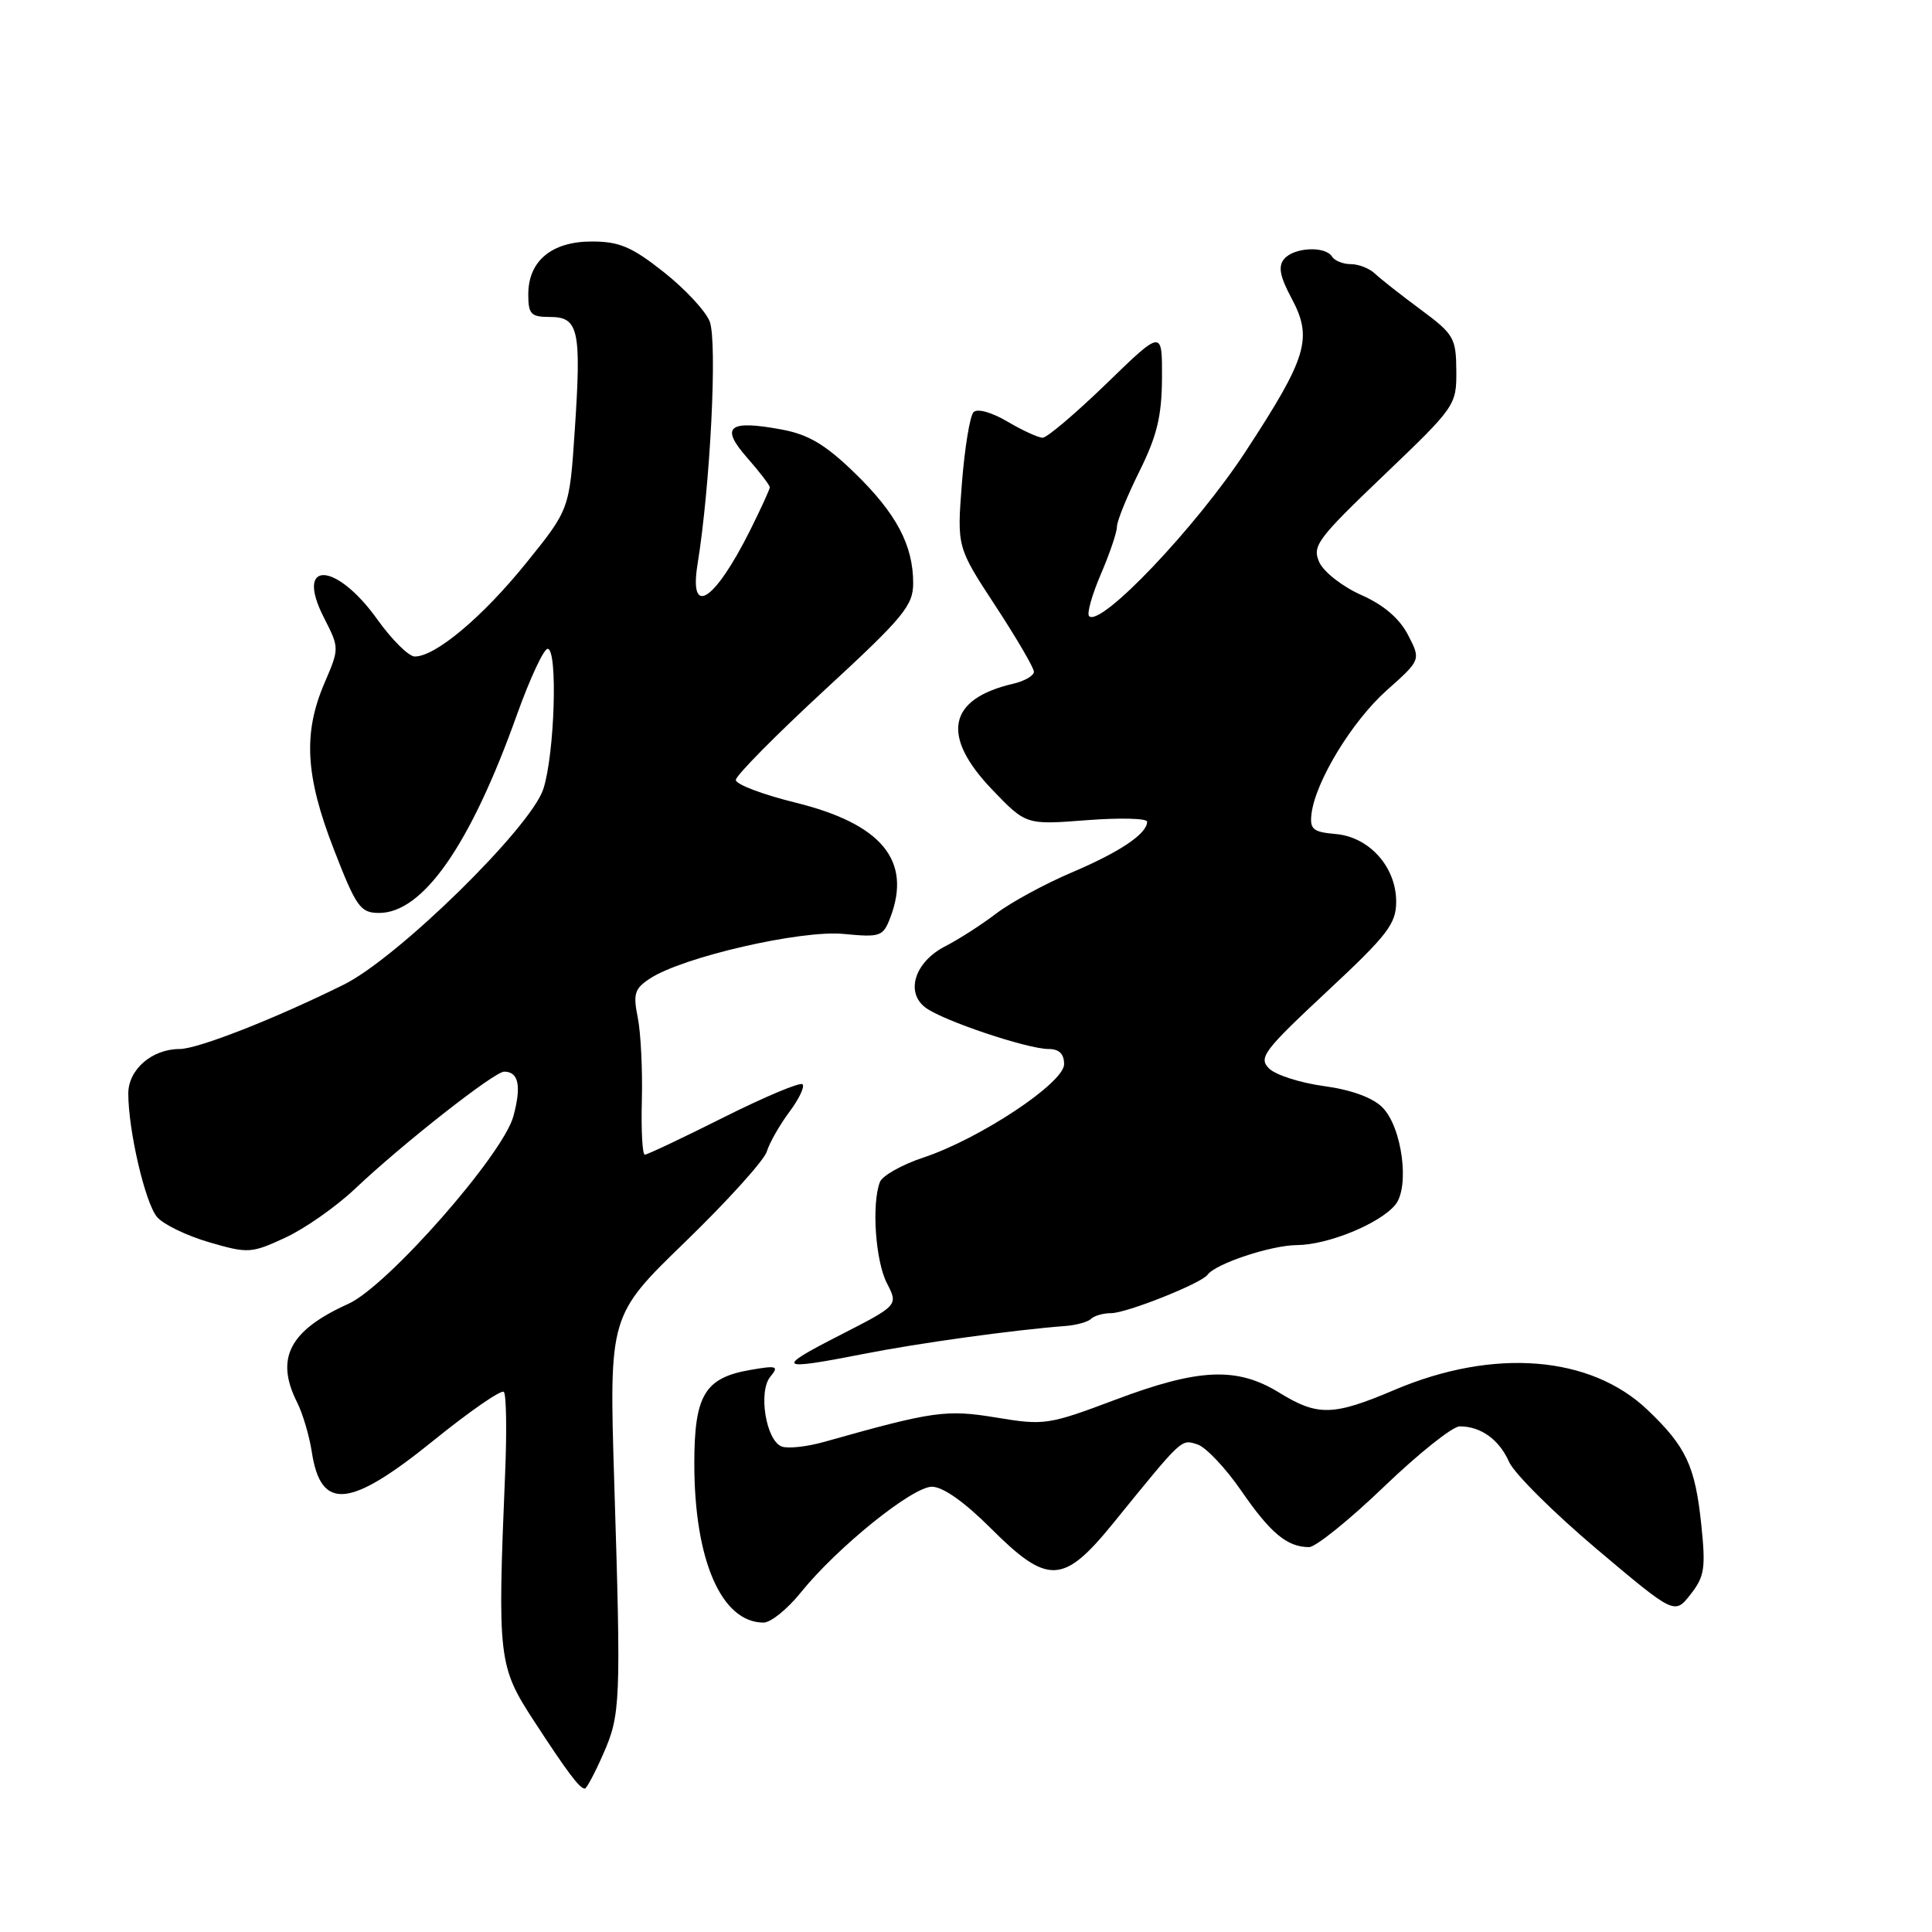 <?xml version="1.0" encoding="UTF-8" standalone="no"?>
<!DOCTYPE svg PUBLIC "-//W3C//DTD SVG 1.1//EN" "http://www.w3.org/Graphics/SVG/1.1/DTD/svg11.dtd" >
<svg xmlns="http://www.w3.org/2000/svg" xmlns:xlink="http://www.w3.org/1999/xlink" version="1.1" viewBox="0 0 256 256">
 <g >
 <path fill="currentColor"
d=" M 79.90 232.48 C 82.24 227.21 82.30 225.62 81.39 196.41 C 80.71 174.32 80.71 174.32 90.83 164.52 C 96.40 159.12 101.24 153.76 101.60 152.60 C 101.95 151.45 103.29 149.09 104.57 147.37 C 105.86 145.65 106.66 143.99 106.34 143.67 C 106.02 143.36 101.33 145.33 95.90 148.05 C 90.48 150.77 85.77 153.00 85.44 153.00 C 85.12 153.00 84.94 149.74 85.05 145.75 C 85.15 141.76 84.91 136.86 84.51 134.85 C 83.87 131.68 84.08 130.99 86.14 129.65 C 90.47 126.81 106.12 123.21 111.77 123.75 C 116.67 124.22 117.01 124.10 117.98 121.56 C 120.84 114.02 116.83 109.17 105.40 106.35 C 101.05 105.28 97.50 103.93 97.50 103.35 C 97.50 102.77 102.79 97.42 109.25 91.45 C 119.74 81.78 121.00 80.25 121.00 77.27 C 121.00 72.23 118.76 68.01 113.22 62.64 C 109.37 58.91 107.14 57.58 103.61 56.92 C 96.53 55.60 95.38 56.53 98.99 60.64 C 100.65 62.53 102.00 64.29 102.00 64.57 C 102.00 64.84 100.82 67.41 99.39 70.28 C 94.66 79.72 91.28 81.89 92.43 74.75 C 94.12 64.30 95.07 45.31 94.04 42.60 C 93.52 41.24 90.78 38.29 87.96 36.06 C 83.71 32.70 82.06 32.00 78.41 32.00 C 73.10 32.00 70.00 34.58 70.00 39.00 C 70.00 41.64 70.35 42.00 72.89 42.00 C 76.67 42.00 77.05 43.72 76.16 57.00 C 75.46 67.50 75.46 67.50 69.69 74.64 C 63.92 81.78 57.68 87.01 54.95 86.99 C 54.15 86.98 51.92 84.77 50.00 82.08 C 44.51 74.39 39.02 74.19 42.91 81.82 C 44.98 85.88 44.98 85.88 42.99 90.52 C 40.14 97.17 40.46 102.84 44.25 112.58 C 47.19 120.16 47.75 120.95 50.17 120.97 C 56.02 121.03 62.32 112.00 68.48 94.75 C 70.23 89.87 72.07 85.92 72.58 85.97 C 73.93 86.10 73.49 99.97 71.99 104.56 C 70.31 109.67 52.71 126.92 45.55 130.47 C 36.43 134.99 26.21 139.00 23.80 139.00 C 20.14 139.00 17.00 141.72 17.00 144.89 C 17.00 149.82 19.25 159.45 20.82 161.27 C 21.66 162.25 24.77 163.75 27.73 164.61 C 32.88 166.11 33.30 166.08 37.80 164.00 C 40.39 162.80 44.52 159.90 47.00 157.56 C 53.30 151.59 65.51 142.00 66.80 142.00 C 68.72 142.00 69.11 143.87 68.03 147.90 C 66.65 153.01 51.31 170.45 46.15 172.77 C 38.36 176.28 36.43 179.98 39.36 185.80 C 40.11 187.28 40.99 190.26 41.32 192.42 C 42.53 200.23 46.32 199.87 57.40 190.91 C 62.22 187.01 66.43 184.10 66.76 184.43 C 67.09 184.76 67.17 189.63 66.93 195.26 C 65.91 219.75 66.03 220.78 70.73 228.00 C 75.17 234.82 76.81 237.00 77.49 237.00 C 77.72 237.00 78.81 234.97 79.90 232.48 Z  M 106.08 211.05 C 110.89 205.07 120.88 197.00 123.49 197.00 C 124.94 197.00 127.81 199.03 131.28 202.50 C 138.84 210.05 140.89 209.97 147.50 201.84 C 156.77 190.43 156.48 190.70 158.66 191.39 C 159.78 191.75 162.41 194.53 164.50 197.57 C 168.35 203.16 170.57 205.00 173.46 205.00 C 174.33 205.00 178.80 201.40 183.38 197.00 C 187.96 192.60 192.48 189.00 193.42 189.00 C 196.22 189.00 198.65 190.75 199.96 193.71 C 200.65 195.25 205.86 200.43 211.54 205.23 C 221.89 213.96 221.89 213.96 224.00 211.27 C 225.86 208.91 226.03 207.80 225.43 202.04 C 224.62 194.26 223.43 191.71 218.33 186.84 C 210.77 179.61 197.92 178.59 184.80 184.16 C 176.63 187.63 174.62 187.68 169.50 184.53 C 163.91 181.09 158.87 181.30 147.82 185.46 C 138.95 188.80 138.37 188.89 132.06 187.84 C 125.37 186.74 123.71 186.97 109.27 191.04 C 106.95 191.70 104.39 191.98 103.58 191.67 C 101.49 190.87 100.44 184.38 102.08 182.41 C 103.24 181.01 102.94 180.91 99.44 181.52 C 93.38 182.56 92.00 184.86 92.00 193.93 C 92.00 206.74 95.60 215.00 101.18 215.00 C 102.13 215.00 104.33 213.22 106.08 211.05 Z  M 114.50 179.39 C 121.75 177.96 134.28 176.23 141.17 175.70 C 142.63 175.59 144.17 175.16 144.58 174.75 C 145.00 174.34 146.19 174.00 147.23 174.00 C 149.27 174.00 159.17 170.06 160.00 168.92 C 161.07 167.44 168.42 165.00 171.87 164.98 C 175.97 164.95 182.81 162.15 184.88 159.65 C 186.83 157.29 185.79 149.34 183.17 146.73 C 181.87 145.43 179.04 144.40 175.42 143.91 C 172.27 143.48 169.00 142.43 168.15 141.57 C 166.73 140.16 167.46 139.20 175.79 131.42 C 183.87 123.89 185.00 122.42 185.00 119.47 C 185.00 114.87 181.43 110.89 176.97 110.51 C 173.98 110.25 173.54 109.88 173.78 107.85 C 174.29 103.56 179.16 95.56 183.75 91.47 C 188.28 87.44 188.28 87.44 186.57 84.13 C 185.43 81.94 183.35 80.16 180.38 78.84 C 177.91 77.75 175.41 75.80 174.82 74.51 C 173.84 72.35 174.52 71.43 183.38 62.96 C 192.86 53.90 193.00 53.69 192.97 49.13 C 192.94 44.78 192.65 44.28 188.22 41.00 C 185.62 39.08 182.91 36.94 182.18 36.25 C 181.45 35.56 180.02 35.00 178.99 35.00 C 177.96 35.00 176.84 34.55 176.50 34.00 C 175.61 32.56 171.44 32.77 170.15 34.32 C 169.34 35.30 169.59 36.63 171.12 39.49 C 173.98 44.82 173.23 47.32 165.04 59.84 C 158.49 69.85 145.83 83.16 144.31 81.64 C 143.99 81.32 144.69 78.83 145.86 76.10 C 147.04 73.36 148.00 70.53 148.00 69.79 C 148.00 69.05 149.34 65.76 150.97 62.47 C 153.31 57.76 153.94 55.15 153.97 50.08 C 154.00 43.66 154.00 43.66 146.61 50.83 C 142.54 54.77 138.74 58.00 138.16 58.00 C 137.59 58.00 135.48 57.04 133.49 55.86 C 131.40 54.63 129.51 54.10 129.00 54.61 C 128.52 55.10 127.83 59.33 127.46 64.00 C 126.80 72.50 126.80 72.50 131.90 80.28 C 134.70 84.56 137.00 88.49 137.00 89.01 C 137.00 89.53 135.76 90.25 134.25 90.60 C 125.59 92.61 124.63 97.49 131.47 104.63 C 135.95 109.30 135.95 109.30 143.97 108.68 C 148.39 108.34 152.00 108.43 152.00 108.88 C 152.00 110.47 148.41 112.89 142.00 115.61 C 138.43 117.13 133.93 119.58 132.00 121.05 C 130.07 122.52 127.04 124.47 125.26 125.38 C 121.23 127.44 119.92 131.47 122.63 133.51 C 124.90 135.23 136.13 139.00 138.96 139.00 C 140.34 139.00 141.00 139.65 141.00 141.01 C 141.00 143.49 129.83 150.90 122.33 153.39 C 119.49 154.33 116.91 155.79 116.59 156.63 C 115.48 159.53 116.00 167.10 117.52 170.03 C 119.03 172.96 119.03 172.96 111.27 176.93 C 102.60 181.36 102.98 181.65 114.50 179.39 Z "/>
</g>
</svg>
